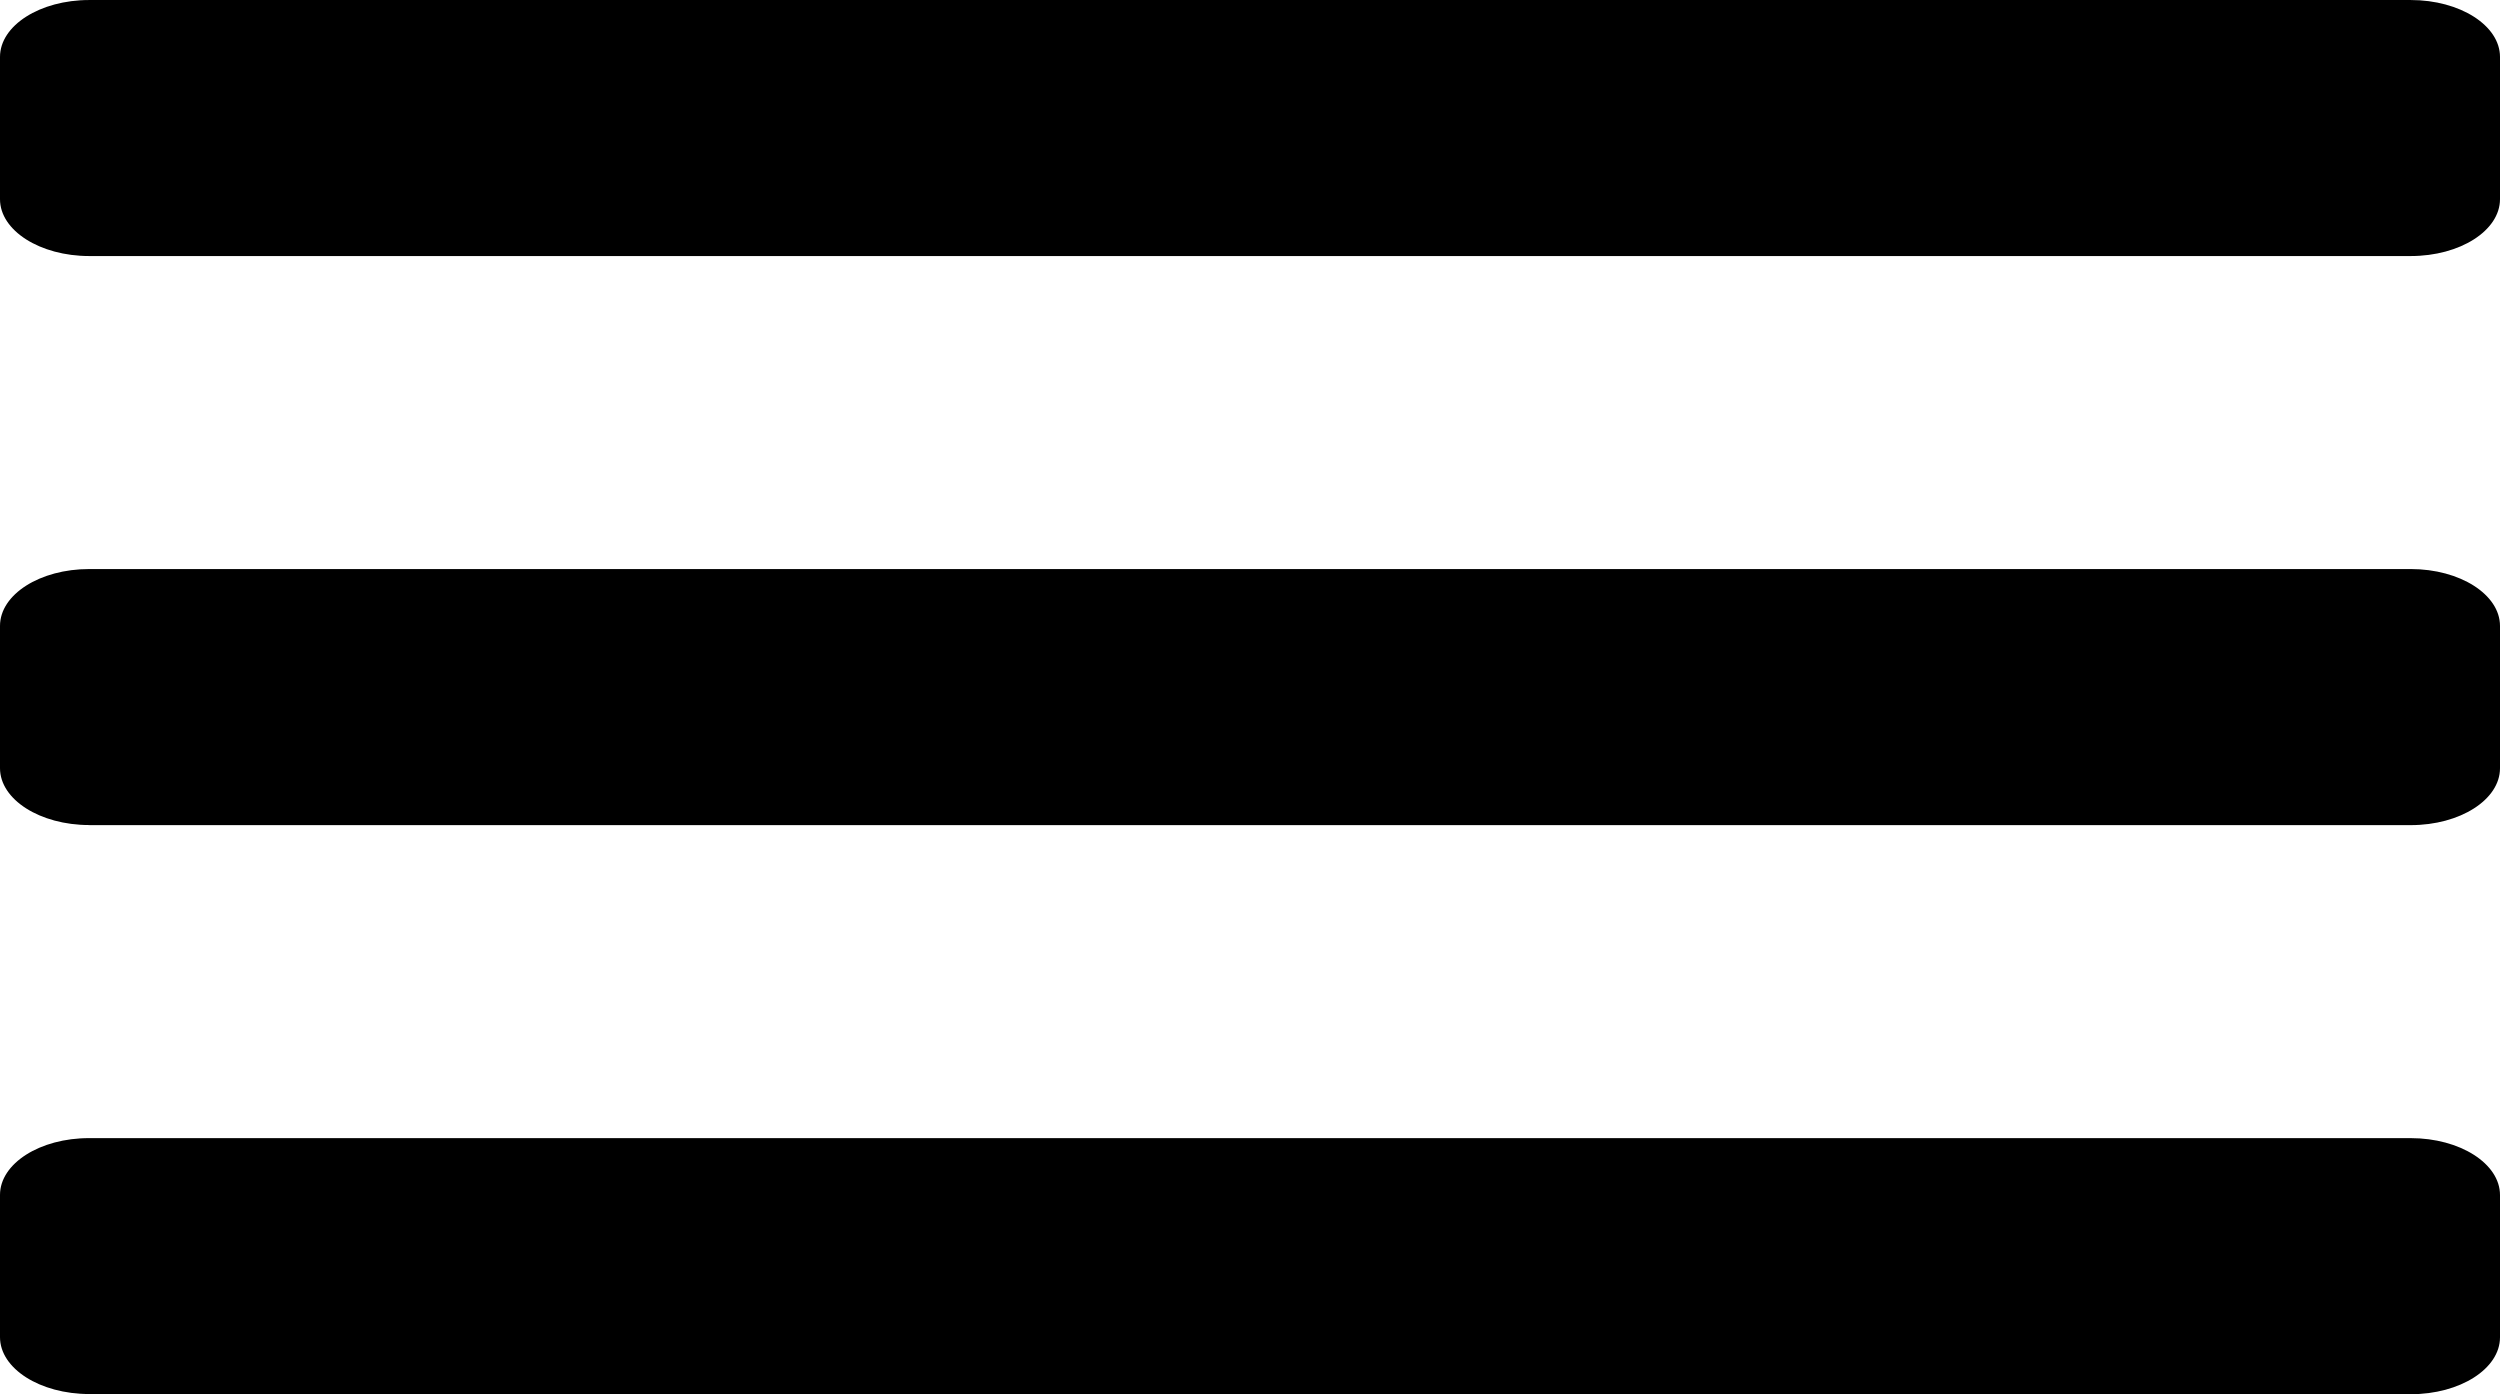 <svg xmlns="http://www.w3.org/2000/svg" width="126.519" height="70.55" viewBox="0 0 126.519 70.55">
  <path id="Icon_awesome-bars" data-name="Icon awesome-bars" d="M4.519,17.177H122c2.5,0,4.519-1.289,4.519-2.88V7.1c0-1.59-2.023-2.88-4.519-2.88H4.519C2.023,4.219,0,5.508,0,7.1v7.2C0,15.888,2.023,17.177,4.519,17.177Zm0,28.8H122c2.5,0,4.519-1.289,4.519-2.88v-7.2c0-1.59-2.023-2.88-4.519-2.88H4.519C2.023,33.015,0,34.3,0,35.894v7.2C0,44.684,2.023,45.973,4.519,45.973Zm0,28.8H122c2.5,0,4.519-1.289,4.519-2.88v-7.2c0-1.59-2.023-2.88-4.519-2.88H4.519C2.023,61.81,0,63.1,0,64.69v7.2C0,73.479,2.023,74.768,4.519,74.768Z" transform="translate(0 -4.219)"/>
</svg>
